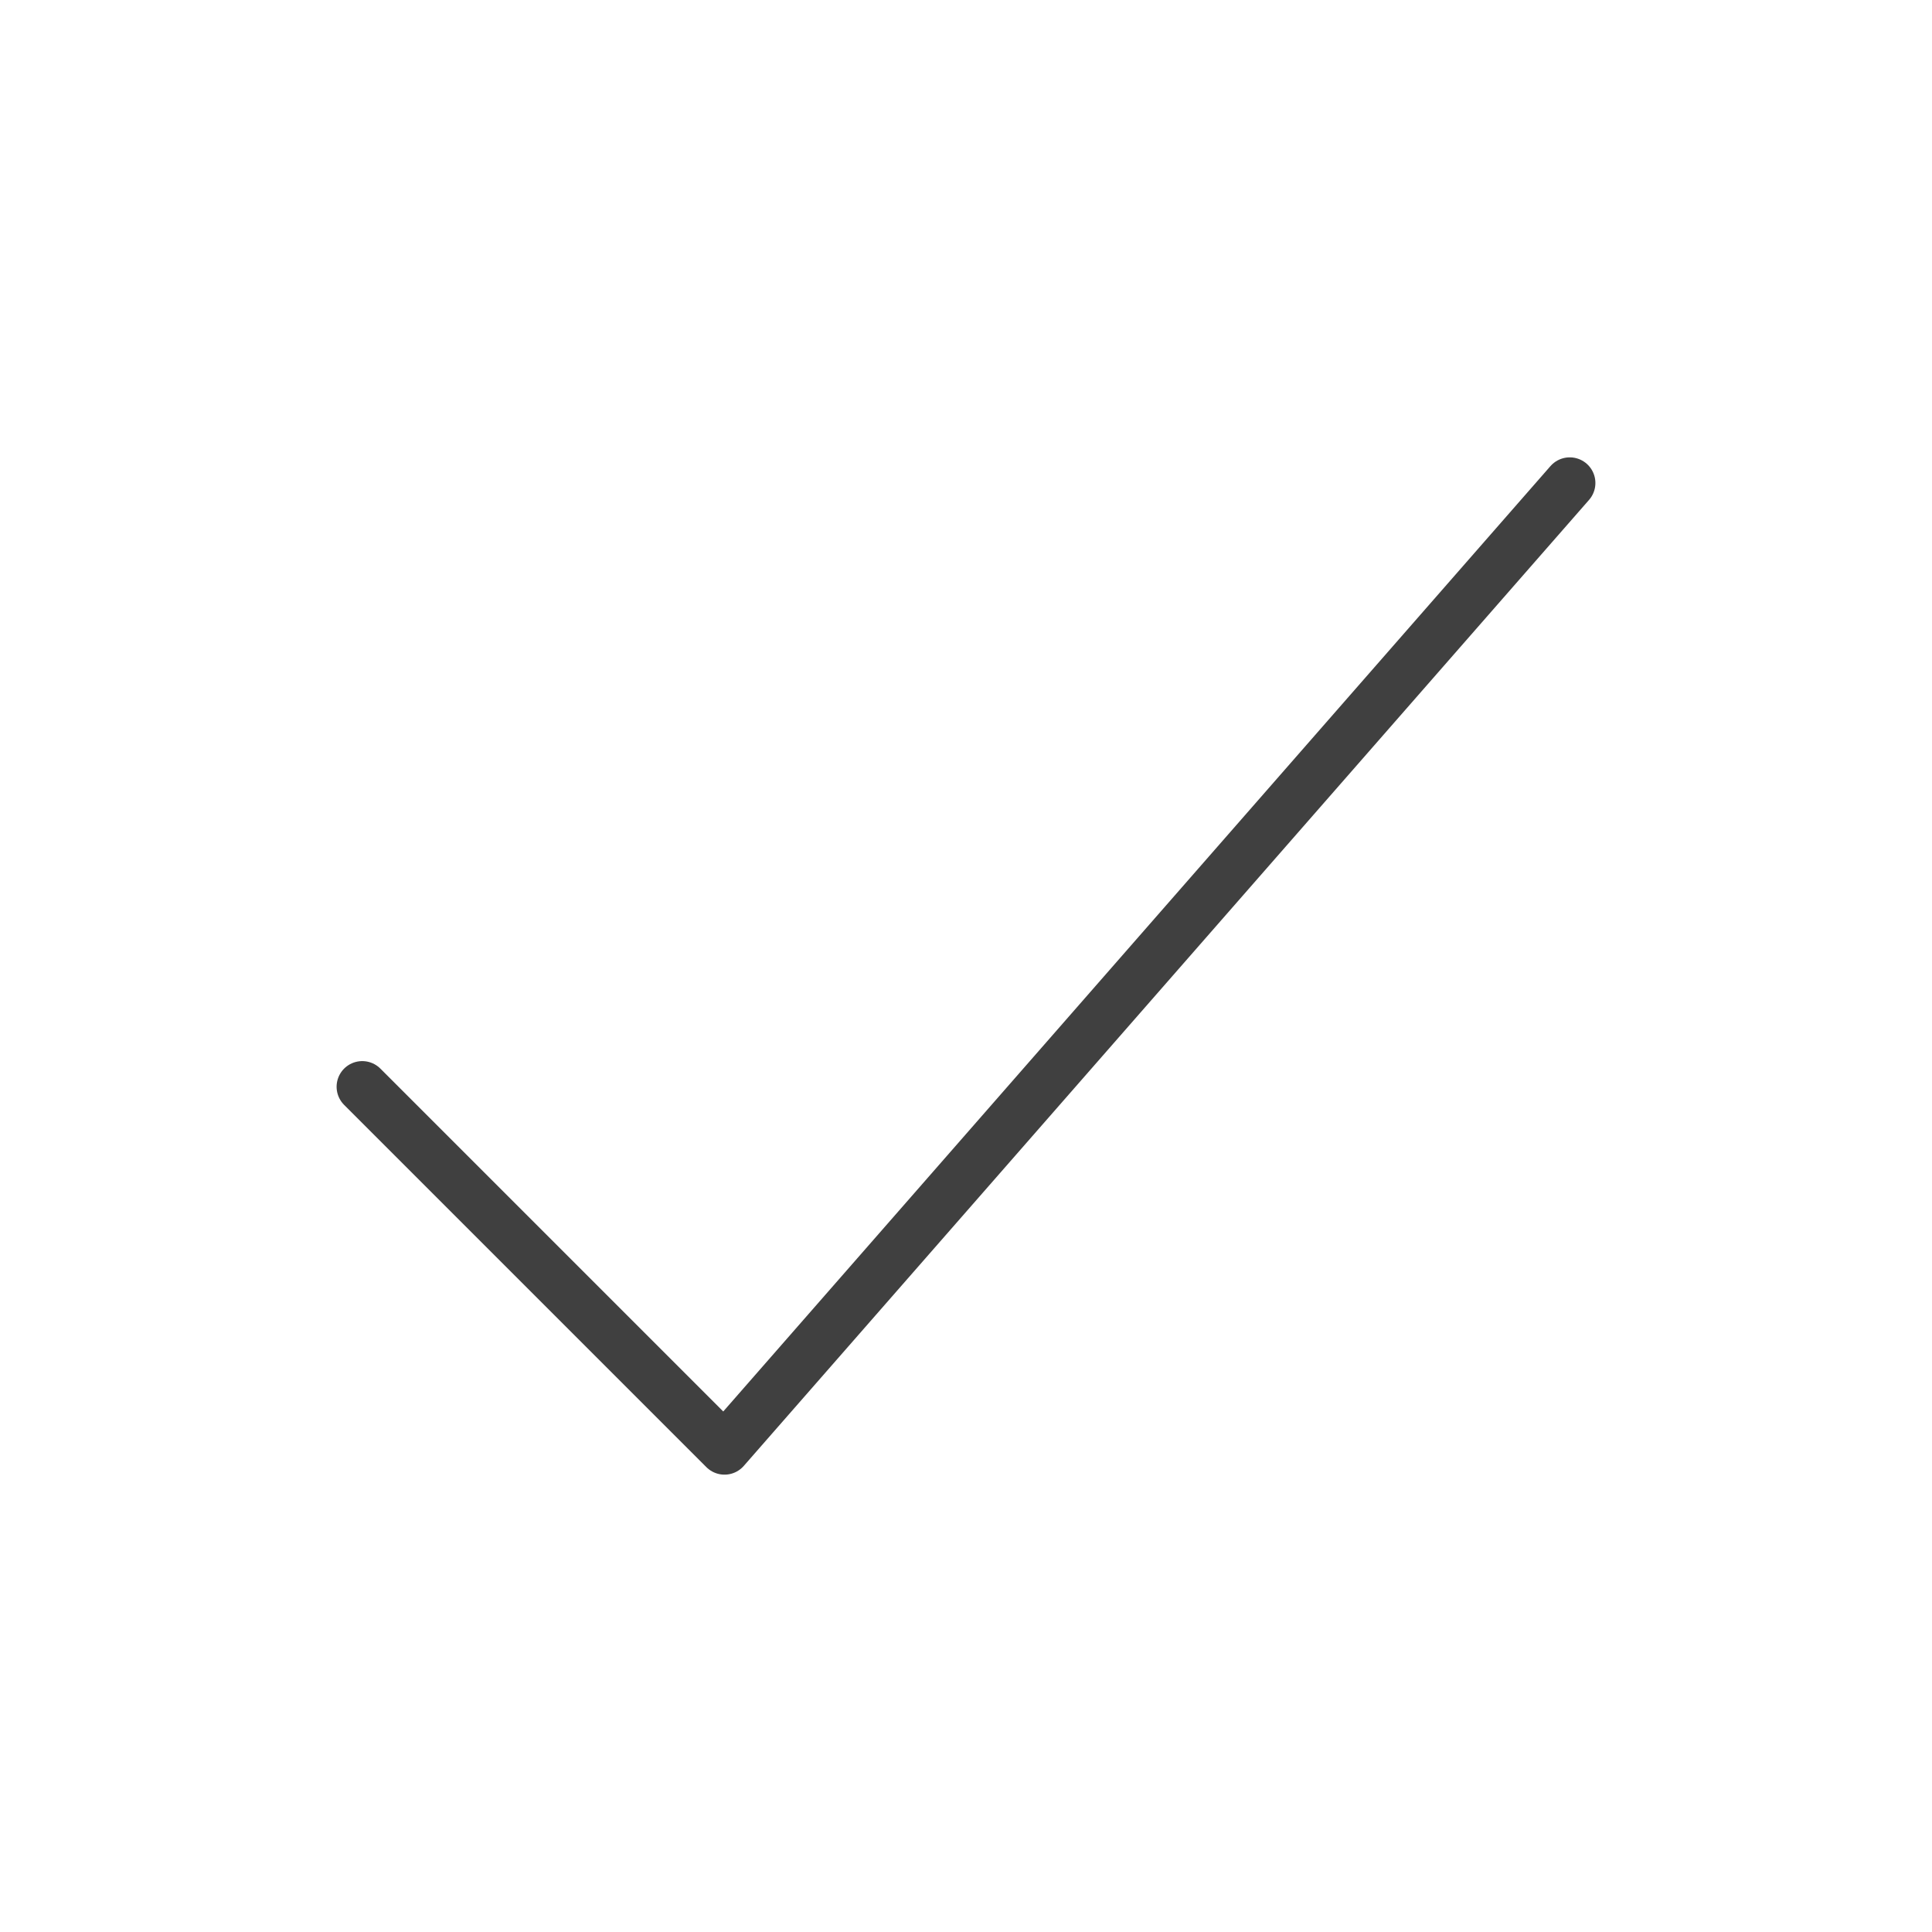 <svg width="40" height="40" viewBox="0 0 40 40" fill="none" xmlns="http://www.w3.org/2000/svg">
<path d="M32.5 10L15 30L7.5 22.5" stroke="#404040" stroke-width="1.062" stroke-linecap="round" stroke-linejoin="round"/>
</svg>

